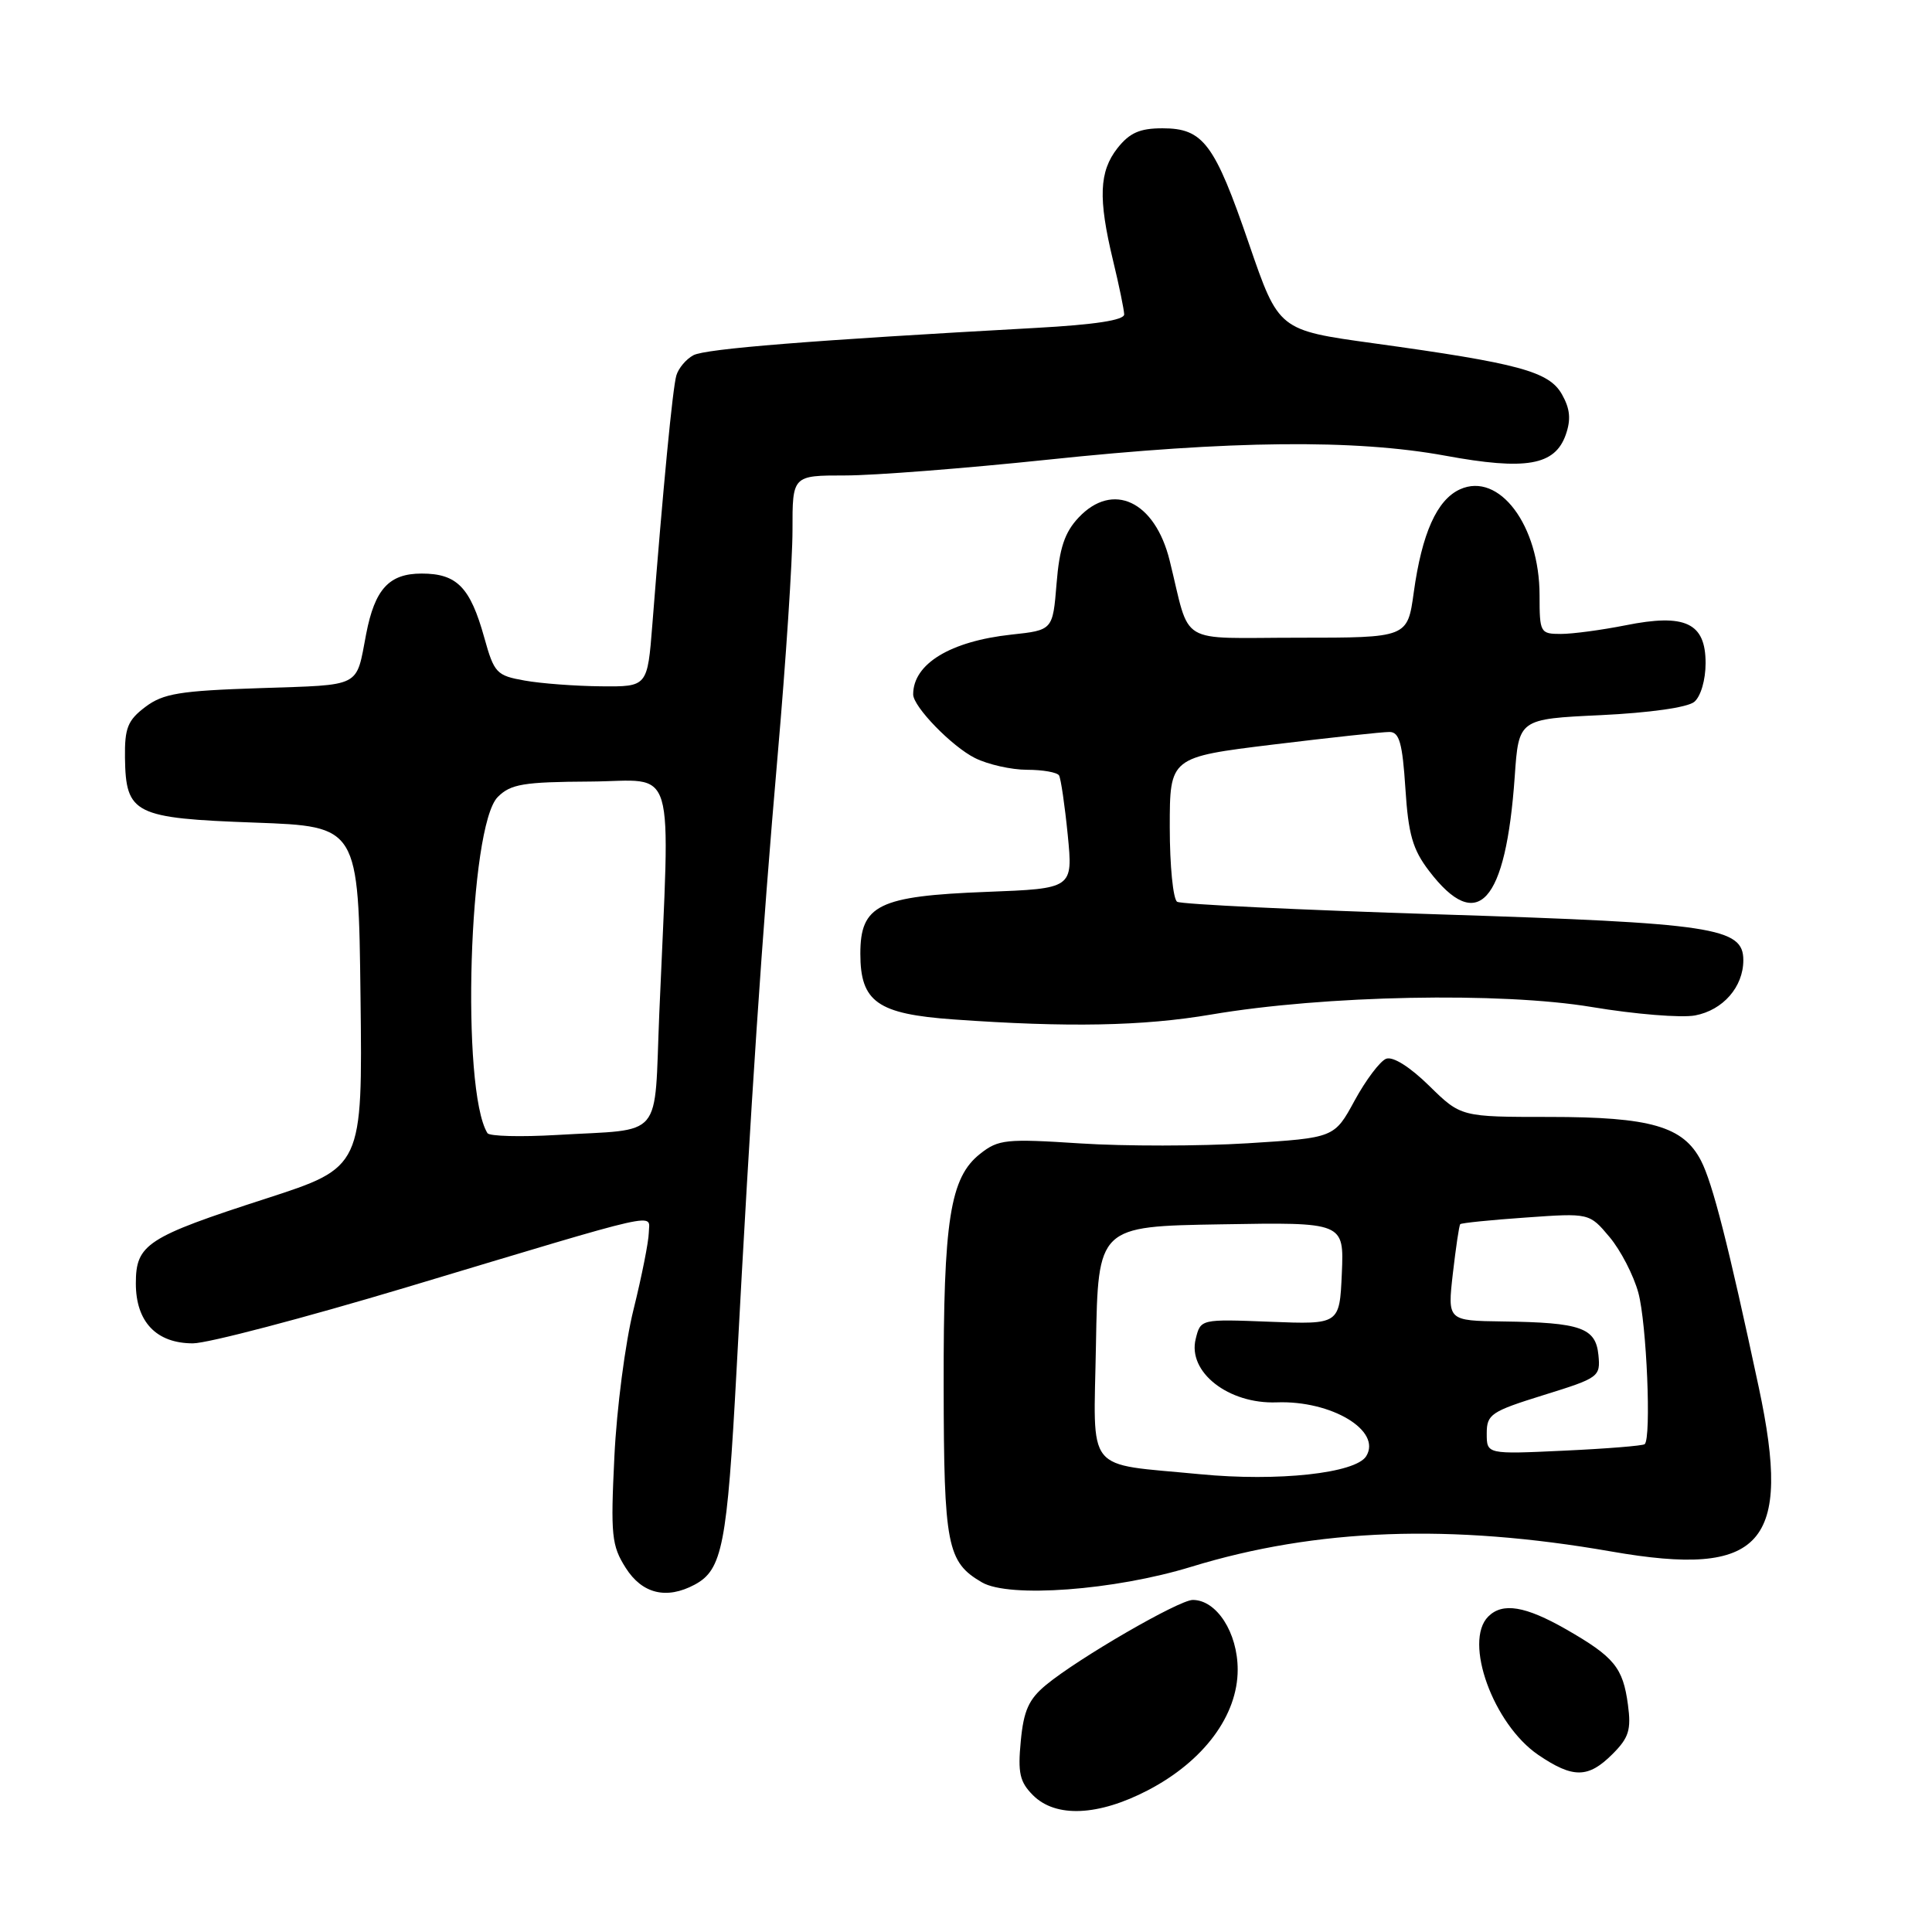 <?xml version="1.0" encoding="UTF-8" standalone="no"?>
<!DOCTYPE svg PUBLIC "-//W3C//DTD SVG 1.1//EN" "http://www.w3.org/Graphics/SVG/1.1/DTD/svg11.dtd" >
<svg xmlns="http://www.w3.org/2000/svg" xmlns:xlink="http://www.w3.org/1999/xlink" version="1.1" viewBox="0 0 256 256">
 <g >
 <path fill="currentColor"
d=" M 152.12 237.21 C 159.51 233.35 164.00 227.31 164.00 221.24 C 164.00 216.33 161.21 212.00 158.05 212.00 C 156.23 212.00 142.94 219.69 138.62 223.25 C 136.33 225.14 135.64 226.64 135.26 230.69 C 134.85 234.92 135.12 236.12 136.88 237.88 C 139.89 240.89 145.54 240.64 152.12 237.21 Z  M 213.67 232.42 C 215.83 230.26 216.16 229.21 215.71 225.88 C 215.05 220.96 213.90 219.56 207.55 215.91 C 202.11 212.80 199.10 212.30 197.20 214.20 C 193.89 217.51 197.87 228.48 203.84 232.54 C 208.44 235.66 210.45 235.64 213.67 232.42 Z  M 92.04 209.98 C 95.72 208.01 96.35 204.78 97.60 181.50 C 99.53 145.37 100.94 124.28 103.05 100.00 C 104.13 87.62 105.01 74.24 105.01 70.25 C 105.00 63.00 105.00 63.00 111.99 63.00 C 115.84 63.00 127.87 62.06 138.74 60.92 C 163.11 58.35 179.54 58.19 191.50 60.38 C 202.20 62.35 206.03 61.68 207.47 57.61 C 208.18 55.58 208.05 54.18 206.97 52.26 C 205.25 49.22 201.31 48.15 181.96 45.48 C 169.43 43.75 169.43 43.75 165.51 32.35 C 160.93 18.99 159.44 17.00 154.03 17.00 C 151.02 17.00 149.68 17.60 148.07 19.63 C 145.64 22.73 145.50 26.28 147.48 34.50 C 148.28 37.80 148.94 41.02 148.96 41.65 C 148.99 42.42 145.11 43.02 137.25 43.45 C 107.50 45.09 93.48 46.21 91.88 47.07 C 90.92 47.58 89.90 48.79 89.62 49.75 C 89.13 51.41 87.86 64.61 86.44 82.75 C 85.79 91.00 85.79 91.00 79.65 90.94 C 76.27 90.91 71.71 90.57 69.53 90.18 C 65.79 89.52 65.48 89.19 64.17 84.49 C 62.31 77.81 60.55 76.00 55.87 76.00 C 51.55 76.00 49.67 78.06 48.52 84.00 C 47.14 91.20 48.07 90.72 34.48 91.18 C 23.80 91.53 21.63 91.89 19.26 93.67 C 16.92 95.44 16.51 96.46 16.56 100.41 C 16.67 107.87 17.77 108.42 33.78 109.00 C 47.50 109.50 47.50 109.50 47.77 132.09 C 48.04 154.67 48.04 154.67 35.27 158.81 C 19.43 163.93 18.00 164.87 18.00 170.06 C 18.00 175.15 20.72 178.00 25.56 178.00 C 27.52 178.00 40.23 174.66 53.81 170.59 C 88.53 160.16 86.01 160.73 85.97 163.33 C 85.95 164.52 85.04 169.10 83.95 173.50 C 82.85 177.90 81.71 186.68 81.41 193.00 C 80.90 203.44 81.04 204.80 82.91 207.75 C 85.09 211.19 88.31 211.97 92.04 209.98 Z  M 157.84 207.61 C 174.44 202.52 192.26 201.87 213.50 205.58 C 233.53 209.08 237.50 204.66 233.04 183.80 C 229.02 164.98 226.93 156.77 225.39 153.79 C 223.04 149.25 218.72 148.00 205.32 148.00 C 193.58 148.00 193.58 148.00 189.36 143.86 C 186.81 141.36 184.57 139.95 183.67 140.29 C 182.86 140.61 180.99 143.09 179.50 145.82 C 176.81 150.77 176.81 150.77 165.32 151.49 C 159.00 151.88 149.03 151.89 143.17 151.51 C 133.31 150.87 132.30 150.97 129.88 152.88 C 125.88 156.03 125.00 161.64 125.04 183.69 C 125.07 204.83 125.49 206.98 130.11 209.67 C 133.70 211.77 147.67 210.73 157.84 207.61 Z  M 160.50 134.43 C 175.52 131.88 198.85 131.42 210.95 133.44 C 216.63 134.39 222.78 134.89 224.61 134.55 C 228.31 133.85 231.00 130.77 231.00 127.23 C 231.00 122.90 227.14 122.32 190.73 121.16 C 172.16 120.57 156.52 119.82 155.98 119.49 C 155.44 119.15 155.00 114.71 155.00 109.61 C 155.00 100.33 155.00 100.33 168.75 98.65 C 176.31 97.73 183.23 96.98 184.12 96.99 C 185.42 97.00 185.83 98.46 186.22 104.45 C 186.61 110.54 187.18 112.55 189.35 115.39 C 195.78 123.83 199.53 119.71 200.71 102.89 C 201.24 95.27 201.24 95.27 212.12 94.76 C 218.59 94.45 223.61 93.74 224.50 93.00 C 225.36 92.28 226.00 90.10 226.00 87.86 C 226.00 82.53 223.30 81.26 215.37 82.86 C 212.23 83.48 208.39 84.00 206.83 84.00 C 204.09 84.00 204.00 83.83 204.00 78.90 C 204.00 69.62 198.64 62.48 193.45 64.84 C 190.40 66.23 188.41 70.67 187.33 78.50 C 186.50 84.50 186.50 84.50 172.04 84.50 C 155.76 84.50 157.83 85.74 154.98 74.25 C 153.03 66.39 147.45 63.77 142.92 68.58 C 141.07 70.55 140.38 72.62 140.00 77.33 C 139.50 83.50 139.50 83.50 134.00 84.09 C 125.92 84.97 121.00 87.96 121.00 92.01 C 121.00 93.64 126.13 98.92 129.20 100.45 C 130.91 101.30 134.01 102.00 136.09 102.00 C 138.18 102.00 140.08 102.34 140.33 102.75 C 140.57 103.16 141.09 106.70 141.48 110.62 C 142.18 117.74 142.18 117.74 130.70 118.18 C 116.41 118.73 114.00 119.91 114.00 126.37 C 114.00 132.76 116.27 134.36 126.35 135.08 C 141.50 136.16 151.46 135.97 160.50 134.43 Z  M 64.59 150.15 C 61.05 144.42 62.12 109.43 65.96 105.60 C 67.67 103.89 69.35 103.61 78.20 103.56 C 89.80 103.49 88.80 100.13 87.36 134.26 C 86.65 151.28 88.11 149.54 73.78 150.39 C 68.98 150.67 64.85 150.56 64.59 150.15 Z  M 159.00 195.34 C 143.56 193.84 144.92 195.54 145.22 178.17 C 145.50 162.50 145.50 162.50 161.80 162.23 C 178.09 161.95 178.09 161.95 177.80 168.73 C 177.50 175.50 177.50 175.50 168.30 175.14 C 159.09 174.78 159.09 174.78 158.44 177.40 C 157.33 181.80 162.77 186.06 169.17 185.82 C 176.42 185.55 183.12 189.57 181.03 192.95 C 179.63 195.22 169.31 196.34 159.00 195.34 Z  M 197.00 189.95 C 197.00 187.40 197.55 187.03 204.55 184.85 C 211.87 182.58 212.08 182.43 211.80 179.55 C 211.44 175.93 209.47 175.24 199.15 175.10 C 191.80 175.00 191.80 175.00 192.51 168.75 C 192.91 165.31 193.34 162.37 193.49 162.21 C 193.63 162.05 197.54 161.65 202.17 161.33 C 210.60 160.73 210.60 160.73 213.27 163.91 C 214.74 165.66 216.46 168.98 217.09 171.30 C 218.19 175.33 218.83 190.55 217.93 191.36 C 217.70 191.57 212.89 191.96 207.25 192.22 C 197.00 192.70 197.00 192.70 197.00 189.95 Z "/>
</g>
</svg>